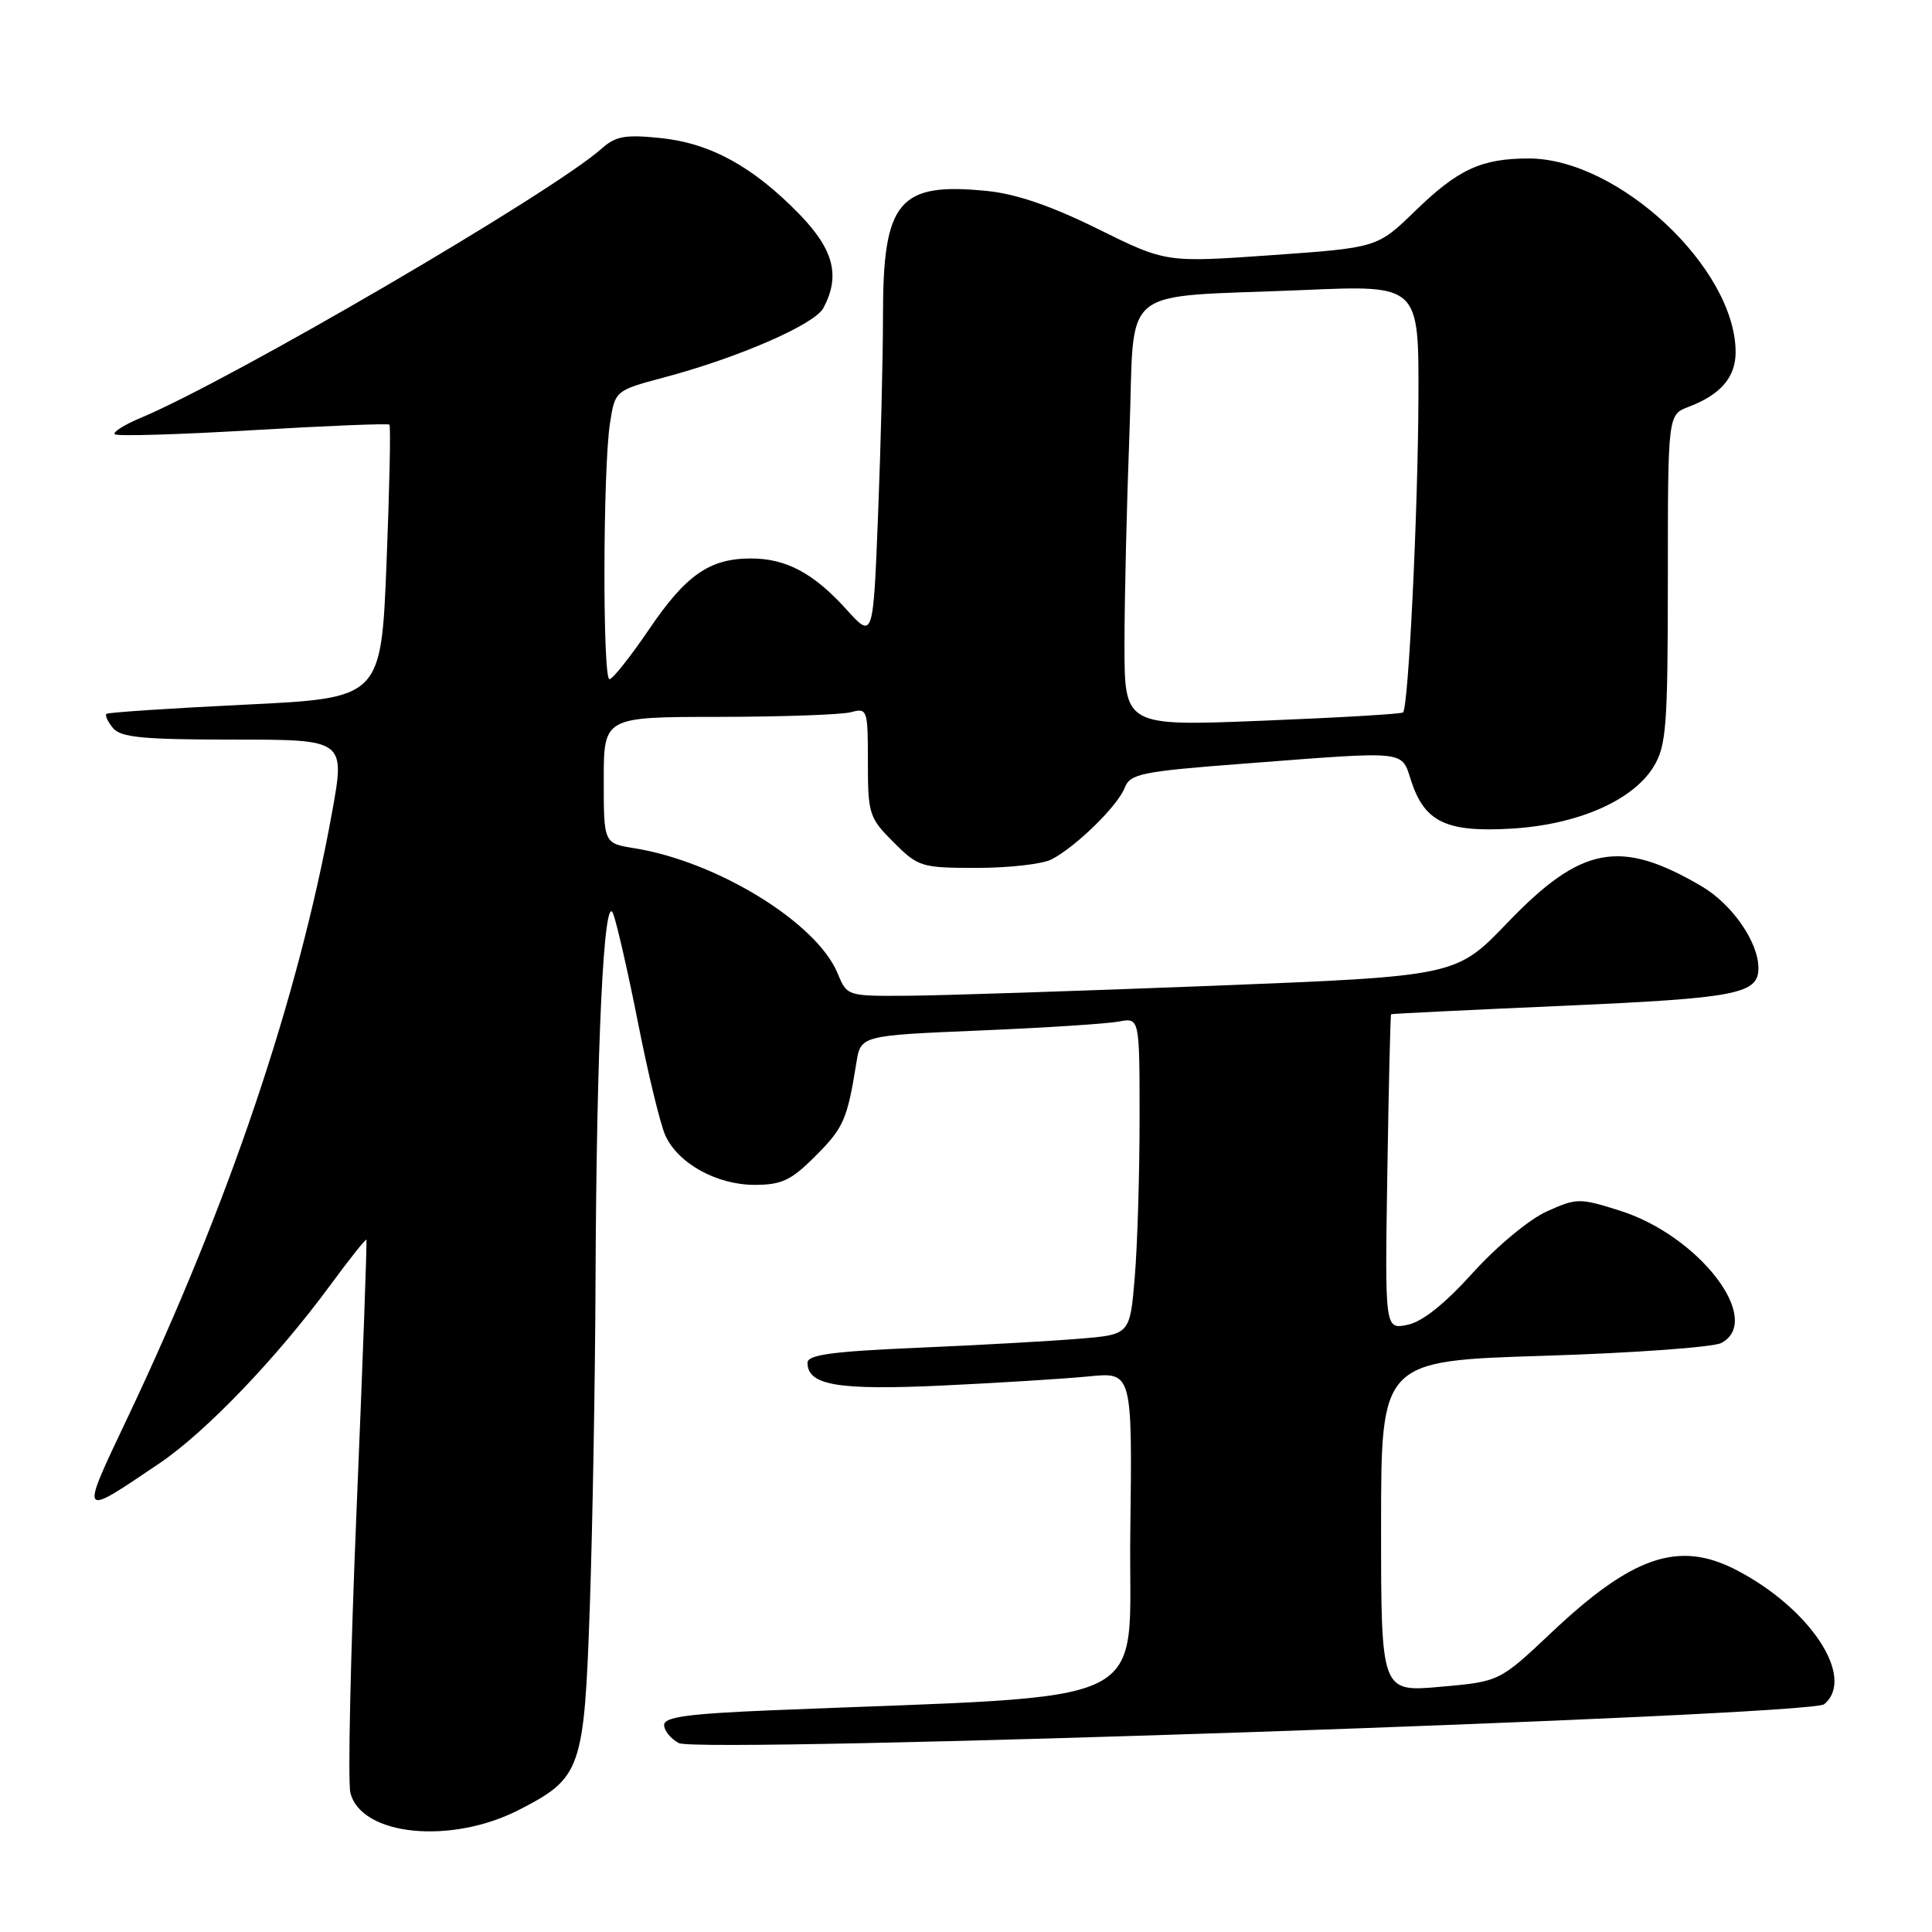 <?xml version="1.0" encoding="UTF-8" standalone="no"?>
<!DOCTYPE svg PUBLIC "-//W3C//DTD SVG 1.1//EN" "http://www.w3.org/Graphics/SVG/1.1/DTD/svg11.dtd" >
<svg xmlns="http://www.w3.org/2000/svg" xmlns:xlink="http://www.w3.org/1999/xlink" version="1.1" viewBox="0 0 256 256">
 <g >
 <path fill="currentColor"
d=" M 68.80 239.80 C 77.05 235.56 77.41 234.51 78.16 212.68 C 78.52 202.13 78.86 182.88 78.91 169.91 C 79.03 138.60 80.02 117.86 81.25 121.08 C 81.75 122.41 83.25 128.98 84.57 135.67 C 85.89 142.37 87.51 149.01 88.16 150.45 C 89.85 154.17 94.97 157.00 99.99 157.00 C 103.58 157.00 104.83 156.41 108.05 153.18 C 111.78 149.45 112.27 148.34 113.47 140.85 C 114.05 137.21 114.05 137.21 129.78 136.55 C 138.42 136.19 146.74 135.65 148.25 135.36 C 151.00 134.84 151.00 134.84 151.00 148.27 C 151.00 155.66 150.71 165.10 150.36 169.26 C 149.72 176.83 149.72 176.83 143.11 177.38 C 139.47 177.69 129.86 178.23 121.75 178.58 C 110.29 179.07 107.00 179.51 107.00 180.57 C 107.00 183.56 111.02 184.24 124.90 183.59 C 132.38 183.24 141.10 182.69 144.27 182.38 C 150.04 181.80 150.04 181.80 149.77 203.15 C 149.47 226.91 154.39 224.48 102.25 226.62 C 91.18 227.08 88.00 227.51 88.00 228.57 C 88.00 229.32 88.88 230.40 89.95 230.97 C 92.56 232.37 239.85 227.37 241.71 225.82 C 245.96 222.30 239.83 213.02 229.91 207.95 C 222.39 204.12 216.26 206.23 205.60 216.30 C 198.69 222.82 198.69 222.82 190.85 223.51 C 183.00 224.21 183.00 224.21 183.00 202.26 C 183.00 180.32 183.00 180.32 204.59 179.65 C 216.46 179.28 227.04 178.51 228.09 177.95 C 233.74 174.93 225.14 163.72 214.62 160.41 C 209.29 158.73 208.92 158.73 204.94 160.53 C 202.64 161.56 198.29 165.18 195.14 168.67 C 191.40 172.81 188.45 175.16 186.48 175.55 C 183.50 176.15 183.50 176.15 183.83 155.33 C 184.01 143.88 184.23 134.46 184.33 134.39 C 184.42 134.32 194.73 133.82 207.24 133.27 C 230.15 132.26 233.00 131.71 233.00 128.28 C 233.00 124.82 229.51 119.80 225.45 117.42 C 214.67 111.10 209.52 112.08 199.73 122.28 C 192.95 129.35 192.95 129.35 160.72 130.62 C 143.00 131.31 124.84 131.91 120.37 131.94 C 112.24 132.00 112.24 132.00 110.99 128.97 C 108.21 122.25 95.02 114.15 84.03 112.39 C 80.00 111.74 80.00 111.74 80.00 103.37 C 80.00 95.00 80.00 95.00 95.25 94.99 C 103.64 94.98 111.51 94.70 112.75 94.37 C 114.93 93.79 115.00 93.99 115.00 100.98 C 115.00 107.86 115.16 108.36 118.40 111.60 C 121.68 114.88 122.08 115.00 129.47 115.00 C 133.68 115.00 138.11 114.50 139.32 113.88 C 142.52 112.24 148.07 106.82 149.01 104.42 C 149.76 102.51 151.11 102.23 165.16 101.16 C 186.82 99.50 185.64 99.38 187.01 103.54 C 188.79 108.93 191.67 110.30 200.24 109.80 C 209.01 109.29 216.36 106.09 219.11 101.59 C 220.80 98.81 220.99 96.28 221.00 76.73 C 221.00 54.95 221.00 54.95 223.75 53.91 C 228.03 52.28 230.00 49.96 229.98 46.60 C 229.90 35.47 214.40 21.00 202.58 21.00 C 196.29 21.00 193.21 22.42 187.50 27.97 C 182.50 32.82 182.50 32.82 168.50 33.81 C 154.50 34.80 154.50 34.80 145.50 30.35 C 139.39 27.32 134.68 25.70 130.84 25.31 C 119.08 24.12 117.00 26.60 117.00 41.79 C 117.00 47.23 116.71 59.10 116.35 68.18 C 115.70 84.67 115.70 84.67 112.17 80.77 C 107.82 75.95 104.17 74.00 99.50 74.00 C 94.02 74.00 90.88 76.19 85.99 83.41 C 83.53 87.03 81.17 90.00 80.76 90.00 C 79.83 90.00 79.89 62.20 80.82 56.12 C 81.50 51.75 81.50 51.75 88.00 50.01 C 97.85 47.39 107.93 43.00 109.10 40.82 C 111.38 36.55 110.49 33.08 105.90 28.36 C 99.76 22.06 94.13 18.97 87.51 18.29 C 82.85 17.81 81.57 18.04 79.72 19.69 C 73.24 25.48 30.61 50.38 18.53 55.42 C 16.42 56.31 14.93 57.26 15.21 57.54 C 15.50 57.83 23.73 57.58 33.50 57.00 C 43.27 56.42 51.42 56.09 51.60 56.27 C 51.79 56.45 51.61 64.68 51.22 74.55 C 50.50 92.50 50.50 92.50 32.50 93.37 C 22.60 93.85 14.32 94.40 14.11 94.59 C 13.89 94.79 14.28 95.64 14.98 96.48 C 16.01 97.72 19.00 98.00 31.00 98.00 C 45.75 98.00 45.75 98.00 43.98 107.75 C 39.52 132.29 30.32 159.54 16.95 187.75 C 10.54 201.28 10.43 201.12 21.11 193.91 C 27.27 189.75 36.68 179.93 43.78 170.27 C 46.30 166.84 48.45 164.14 48.55 164.27 C 48.65 164.39 48.07 180.36 47.26 199.75 C 46.45 219.14 46.07 236.15 46.43 237.56 C 47.86 243.26 59.76 244.45 68.80 239.80 Z  M 149.00 85.37 C 149.00 79.39 149.30 66.77 149.66 57.31 C 150.42 37.31 147.74 39.50 172.75 38.43 C 188.00 37.77 188.00 37.77 187.95 52.64 C 187.89 67.89 186.63 93.73 185.91 94.40 C 185.68 94.61 177.29 95.10 167.25 95.50 C 149.00 96.23 149.00 96.23 149.00 85.37 Z "/>
</g>
</svg>